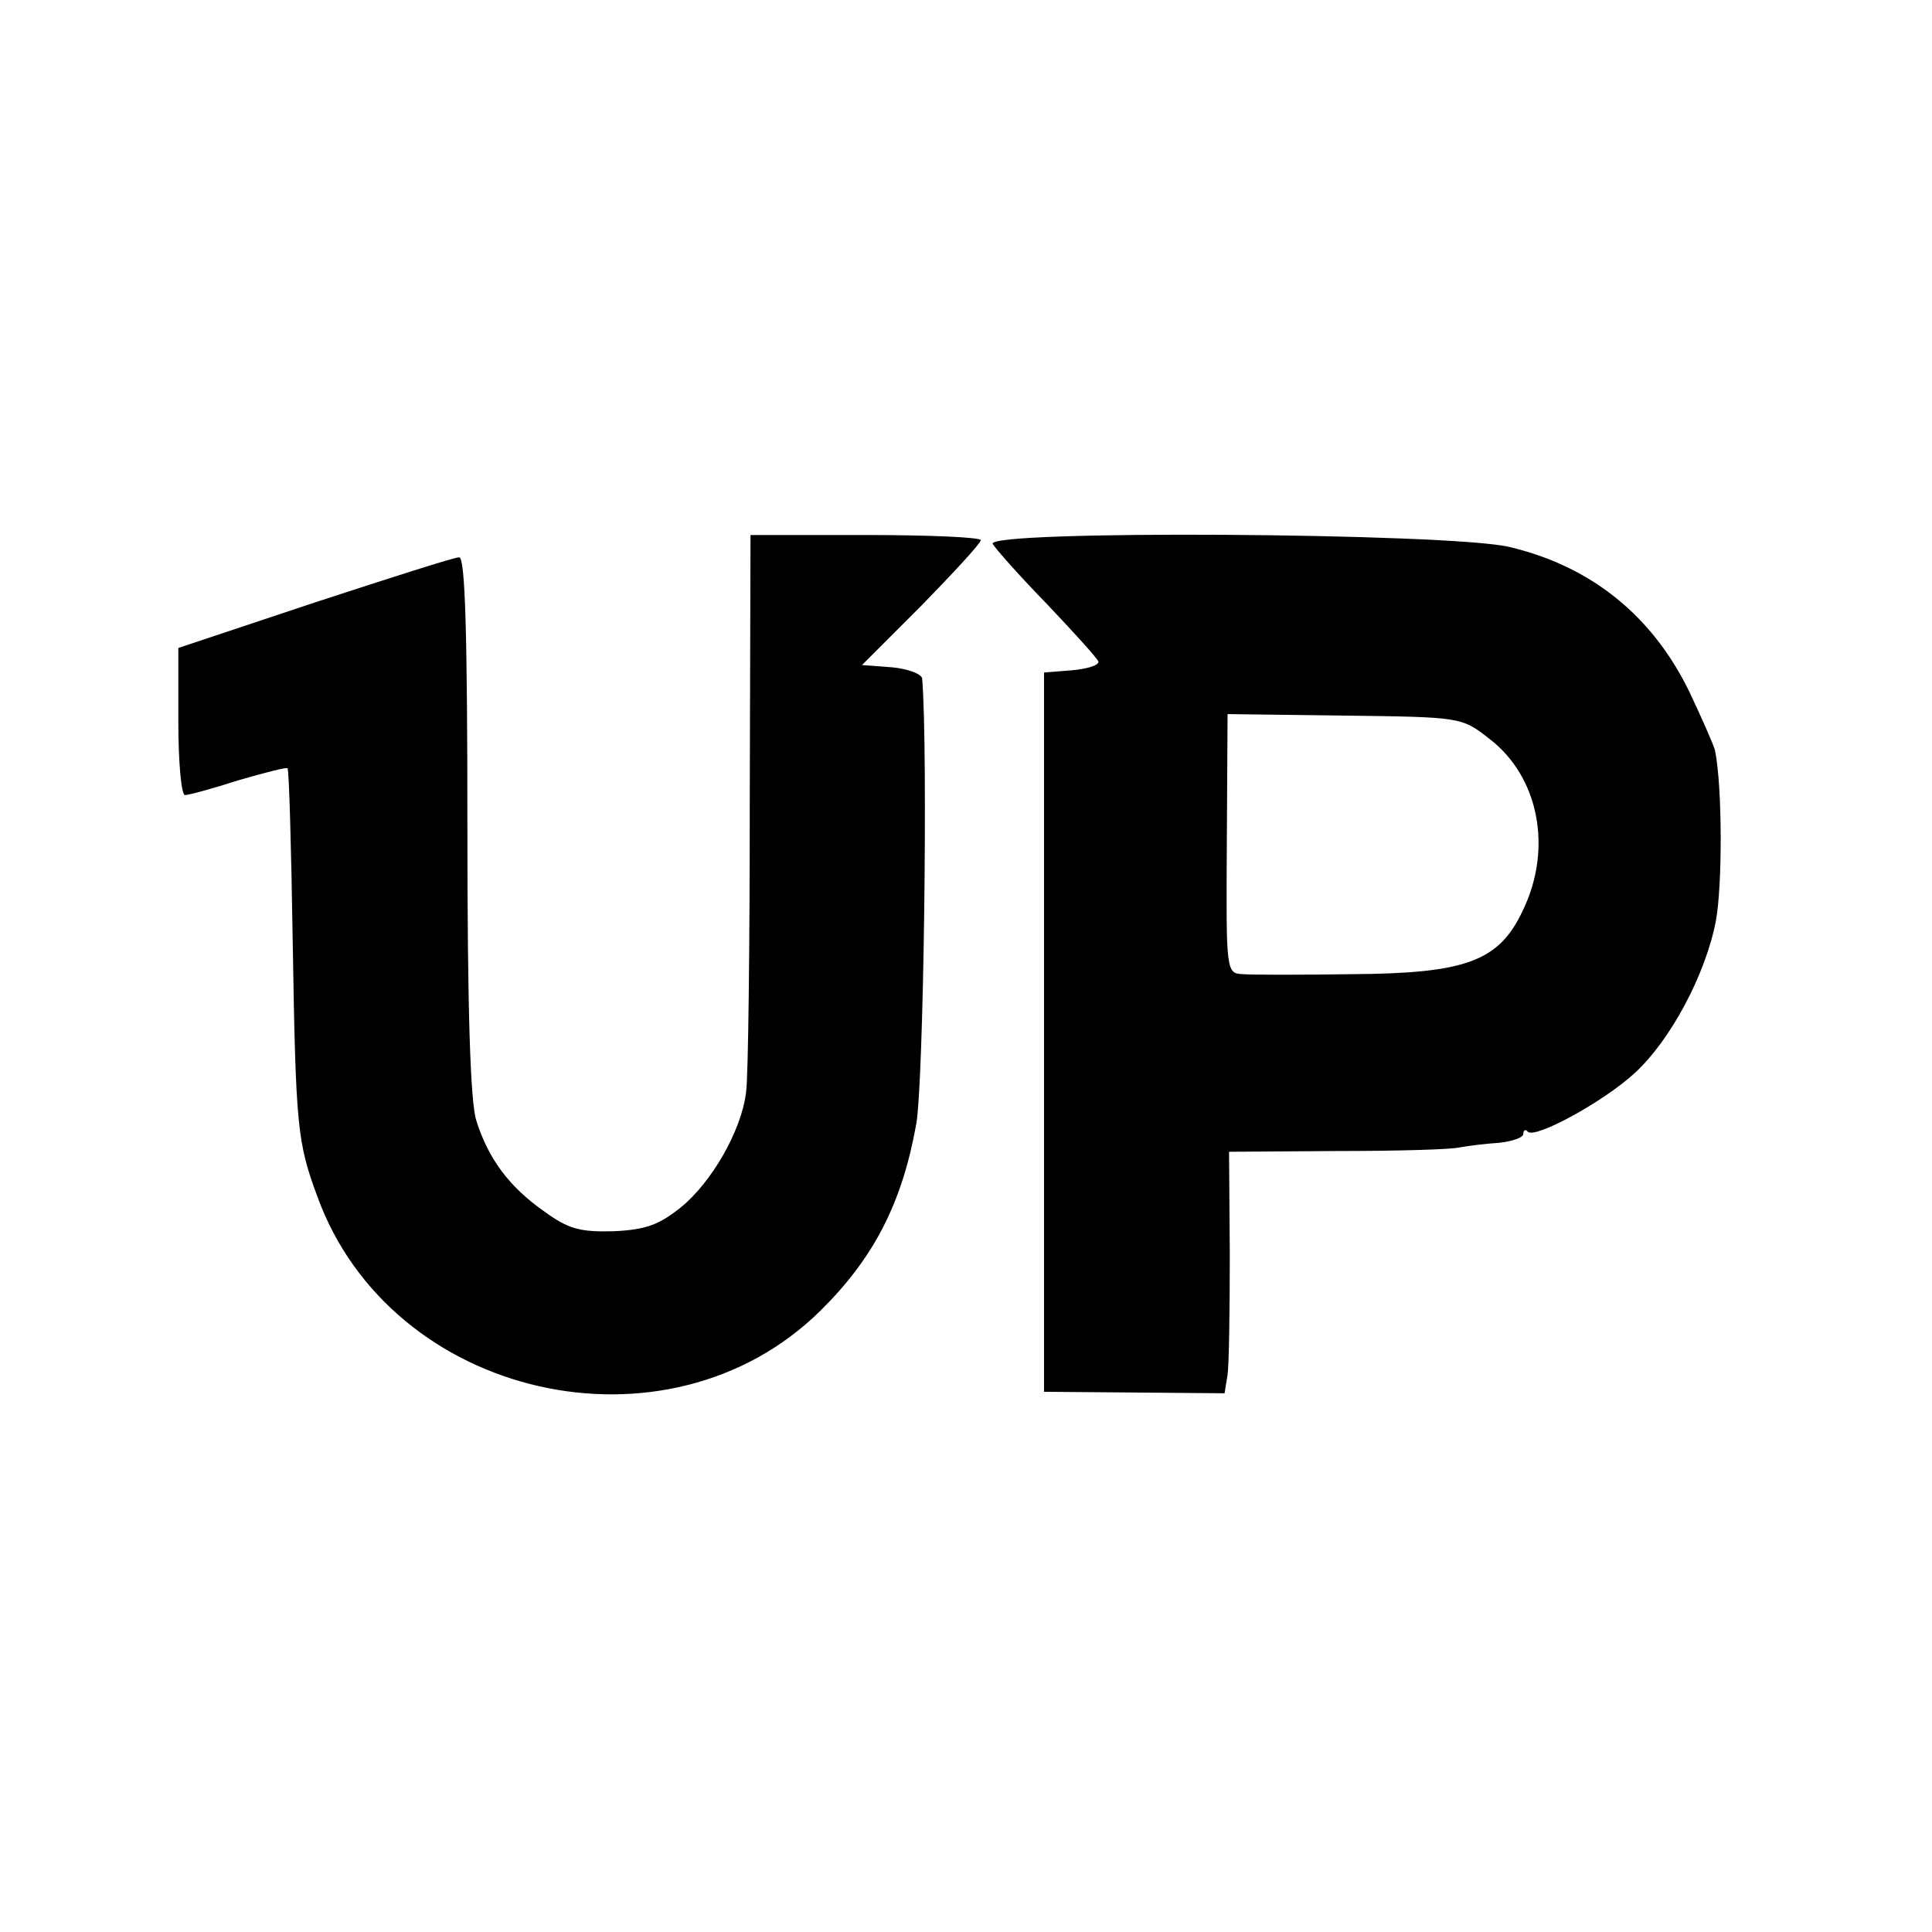 <?xml version="1.0" standalone="no"?>
<!DOCTYPE svg PUBLIC "-//W3C//DTD SVG 20010904//EN"
 "http://www.w3.org/TR/2001/REC-SVG-20010904/DTD/svg10.dtd">
<svg version="1.0" xmlns="http://www.w3.org/2000/svg"
 width="260pt" height="260pt" viewBox="0 0 260 260"
 preserveAspectRatio="xMidYMid meet">
<g transform="translate(0,260) scale(0.1,-0.1)"
fill="#000000" stroke="none">
<path d="M1009 1523 c0 -197 -2 -374 -5 -393 -6 -51 -46 -121 -88 -155 -30
-24 -48 -30 -91 -32 -45 -1 -60 3 -93 27 -47 33 -75 71 -91 122 -8 25 -12 146
-12 397 0 259 -3 361 -11 361 -7 0 -94 -28 -195 -61 l-183 -61 0 -99 c0 -55 4
-99 9 -99 5 0 38 9 72 20 35 10 65 18 66 16 2 -2 5 -108 7 -237 4 -245 6 -266
33 -339 99 -273 471 -357 677 -154 72 71 110 145 129 251 10 54 16 505 8 600
-1 6 -19 13 -41 15 l-40 3 80 80 c43 44 79 83 80 88 0 4 -70 7 -155 7 l-155 0
-1 -357z"/>
<path d="M1336 1868 c4 -7 37 -44 73 -81 36 -38 67 -72 69 -77 2 -5 -14 -10
-35 -12 l-38 -3 0 -484 0 -484 122 -1 121 -1 4 25 c2 14 3 87 3 163 l-1 137
145 1 c80 0 155 2 166 5 11 2 35 5 52 6 18 2 33 7 33 12 0 5 3 7 6 3 10 -10
103 41 144 79 48 44 95 132 109 204 9 47 9 181 -1 230 -2 8 -18 44 -35 80 -50
102 -132 168 -242 194 -82 19 -706 23 -695 4z m668 -262 c67 -51 86 -148 45
-232 -32 -68 -77 -84 -230 -85 -68 -1 -134 -1 -146 0 -23 1 -23 2 -22 176 l1
174 157 -2 c157 -2 158 -2 195 -31z"/>
</g>
</svg>
